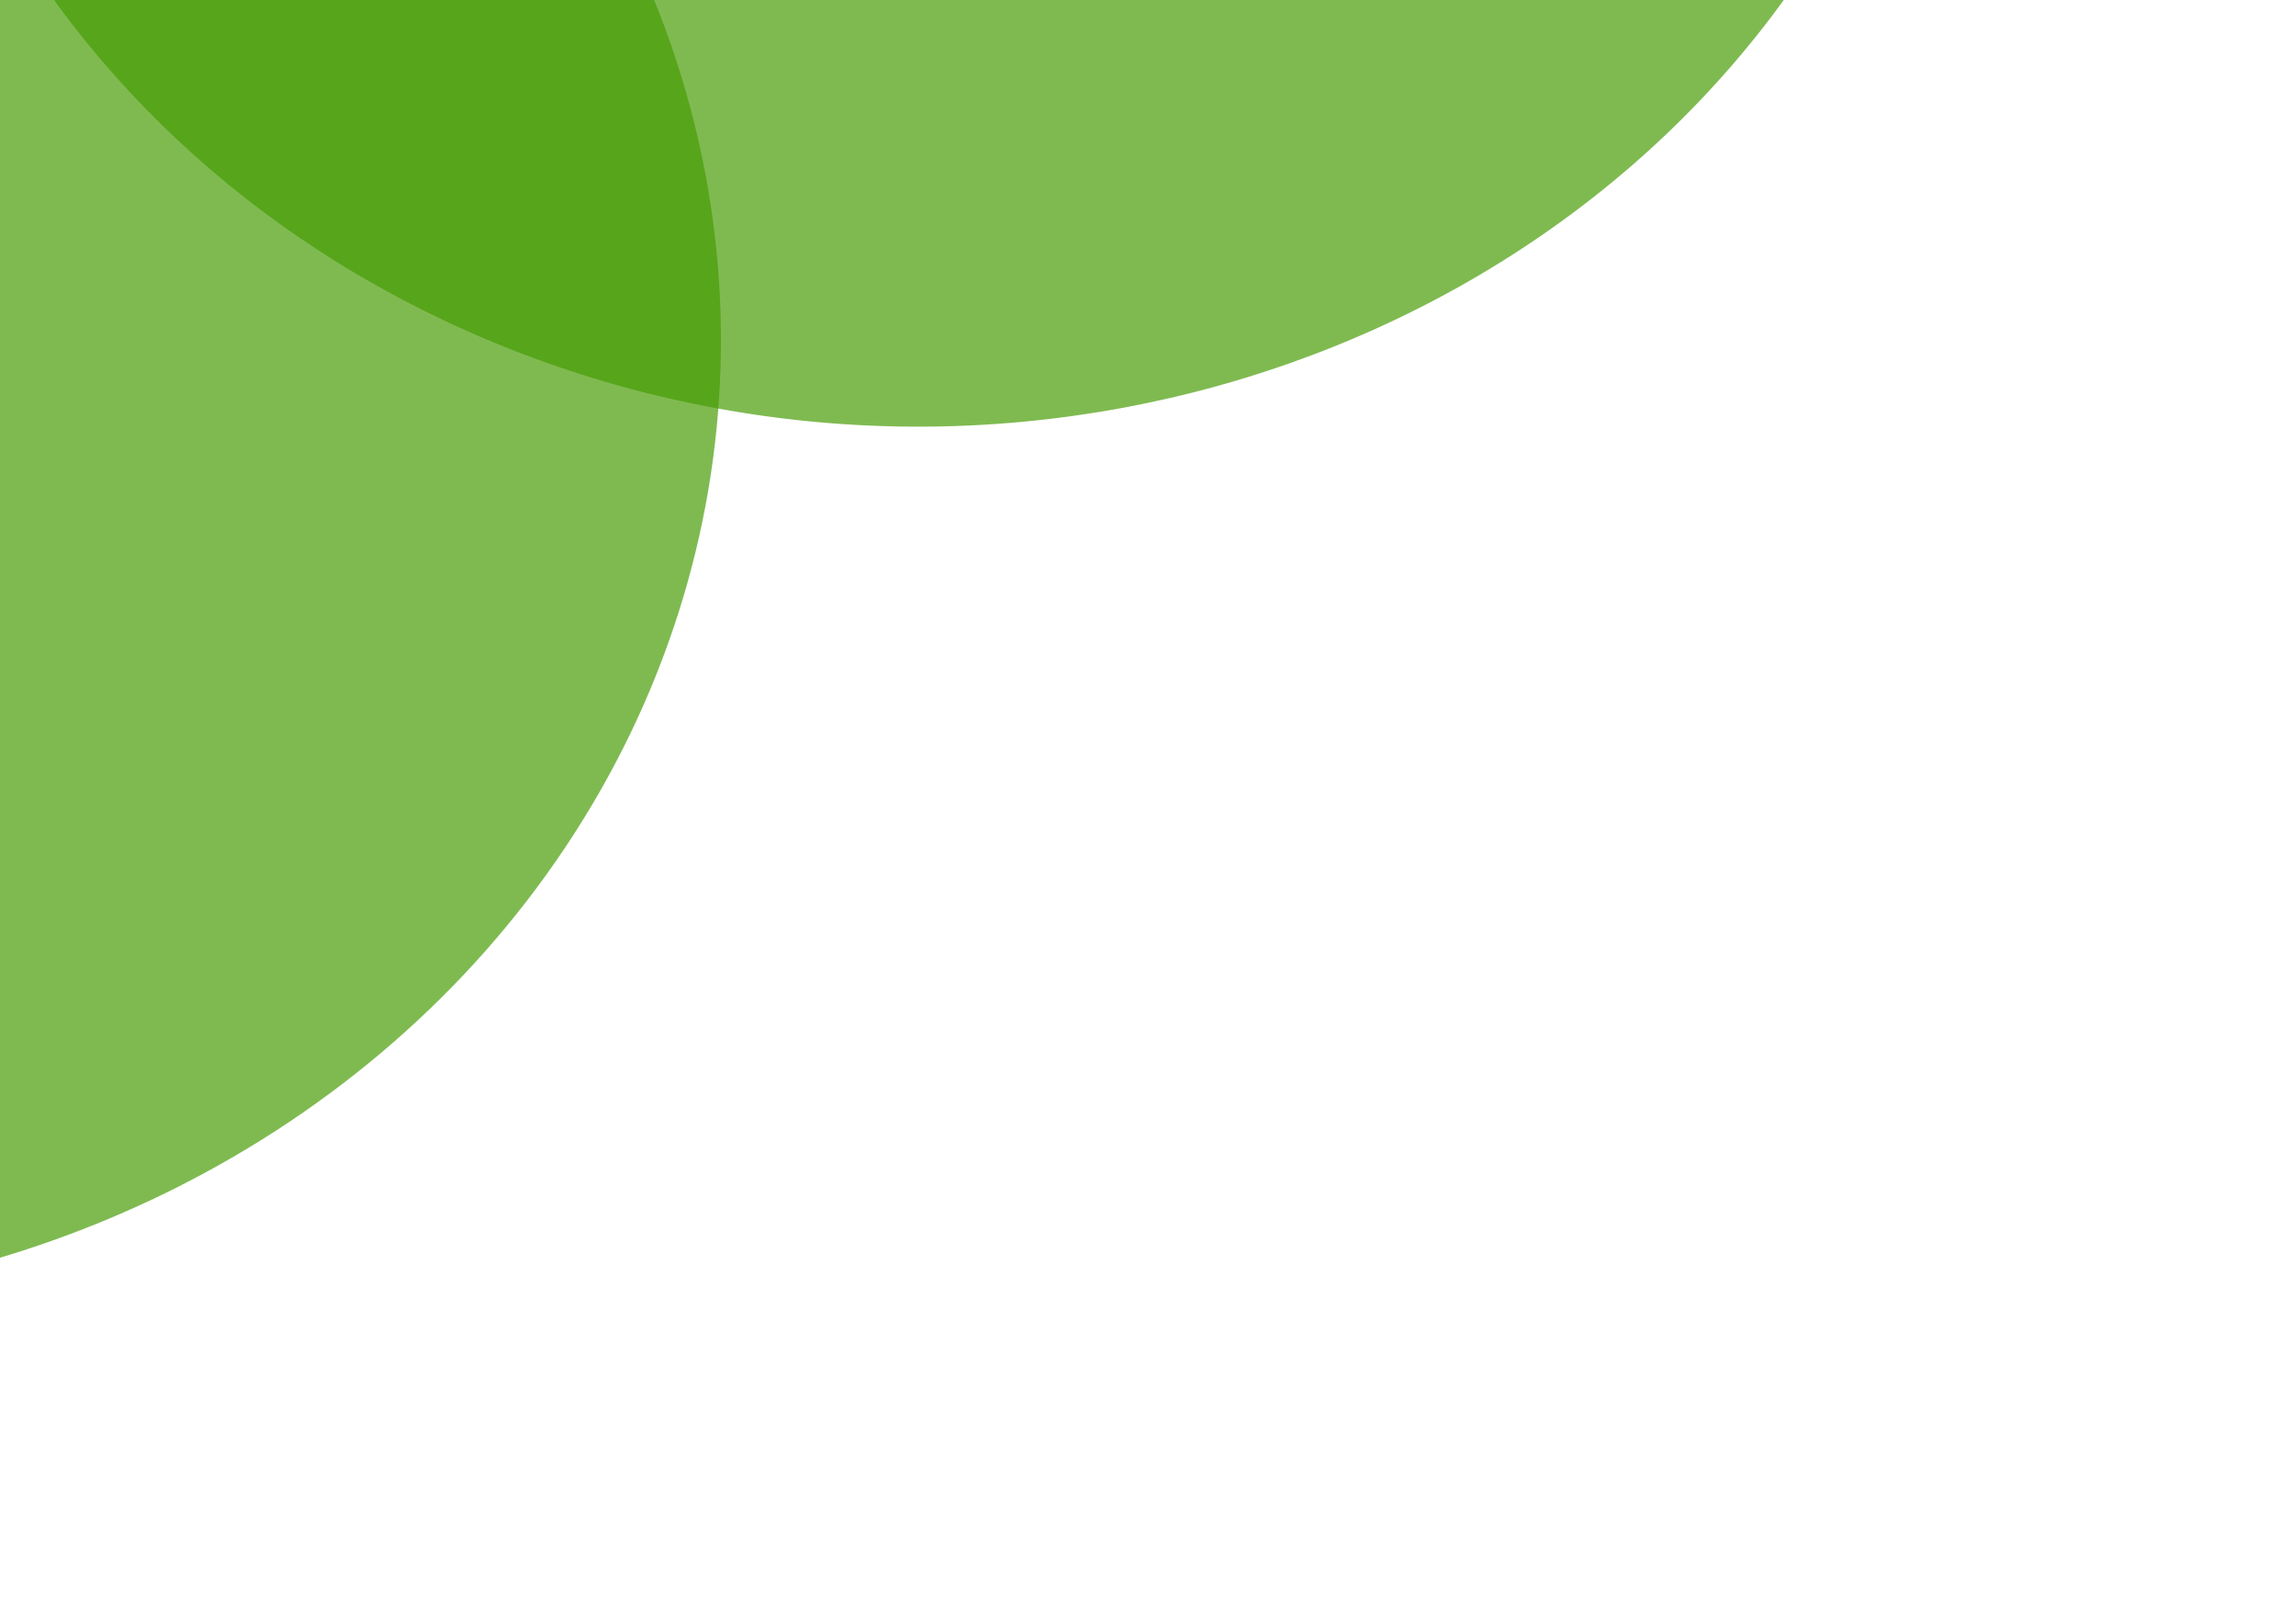 <svg width="219" height="154" viewBox="0 0 219 154" fill="none" xmlns="http://www.w3.org/2000/svg">
<path d="M178.368 -13.757C155.927 32.635 97.118 53.4 47.014 32.622C-3.09 11.844 -25.516 -42.608 -3.076 -89C19.365 -135.392 78.174 -156.156 128.278 -135.378C178.383 -114.6 200.808 -60.148 178.368 -13.757Z" fill="#469B03" fill-opacity="0.69"/>
<ellipse rx="98.213" ry="93.311" transform="matrix(0.924 0.383 -0.435 0.9 -30.646 32.378)" fill="#469B03" fill-opacity="0.69"/>
</svg>
